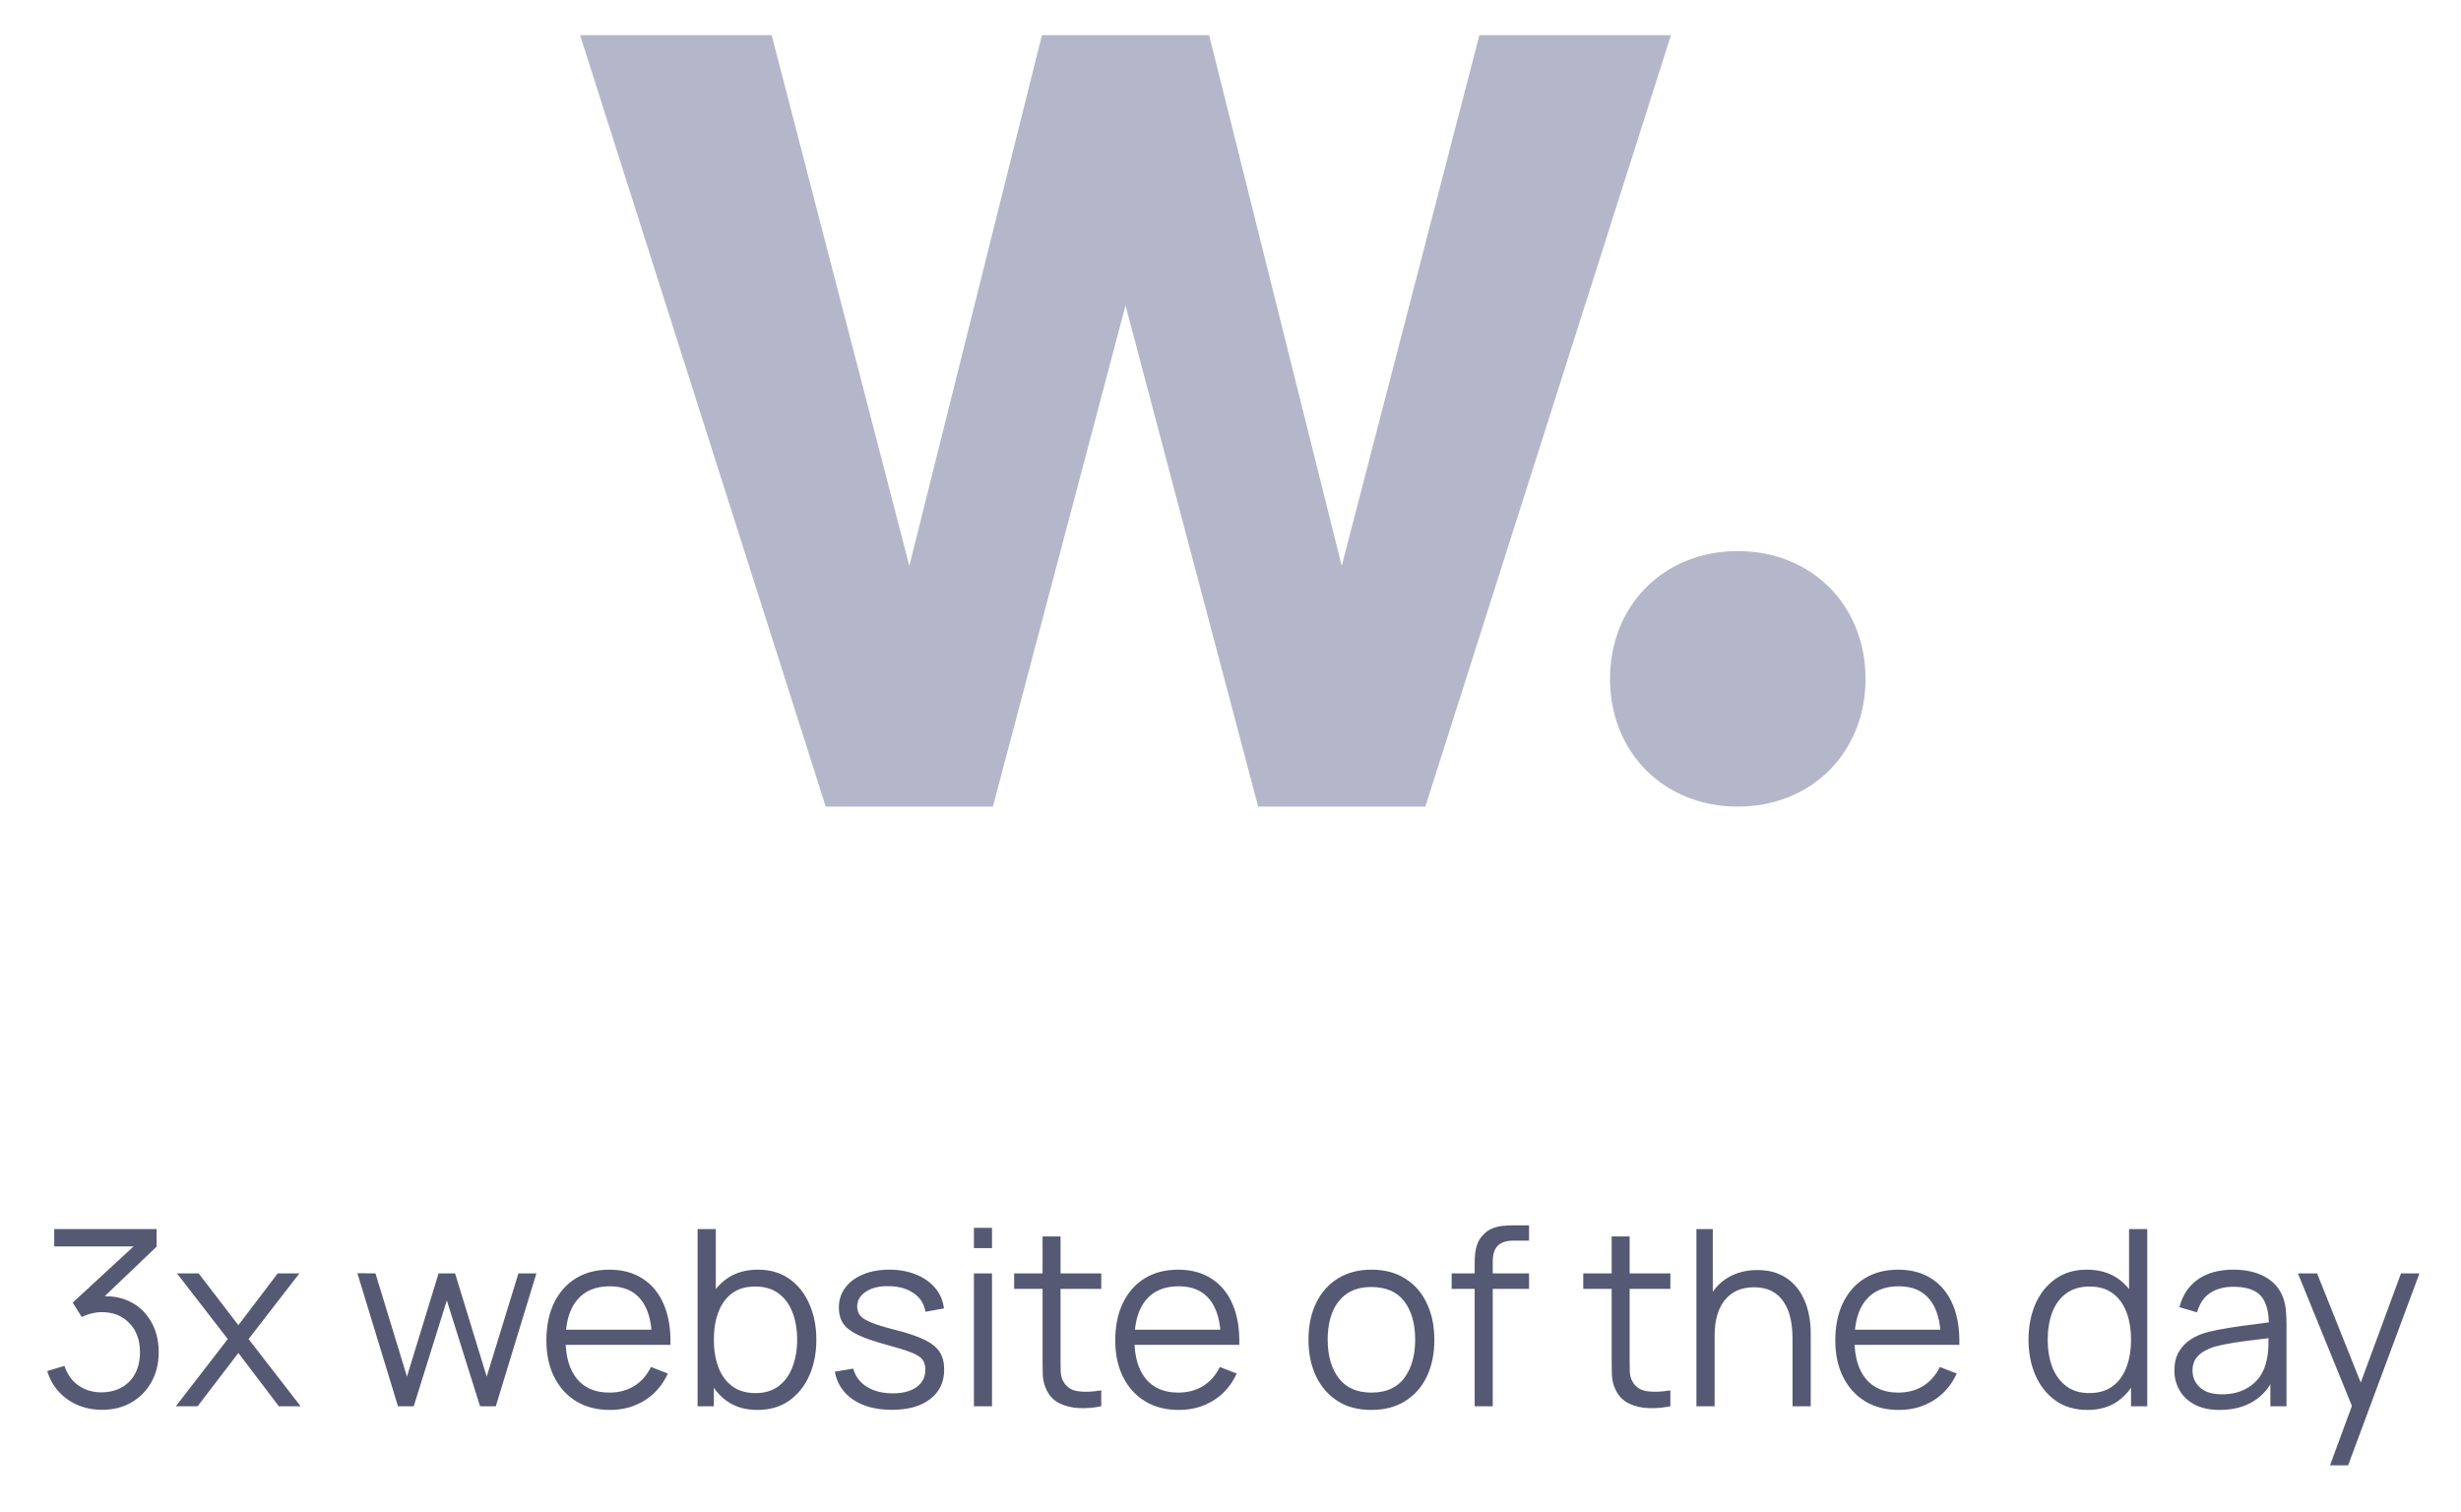 <svg width="140" height="86" viewBox="0 0 140 86" fill="none" xmlns="http://www.w3.org/2000/svg">
<path d="M84.159 2L76.328 32.192L68.784 2H64.028H59.273L51.729 32.192L43.898 2H33L46.973 45.886H56.484L64.028 17.375L71.573 45.886H81.084L95.057 2H84.159Z" fill="#B4B7C9"/>
<path d="M98.857 31.351C103.05 31.351 106.125 34.426 106.125 38.619C106.125 42.811 103.05 45.886 98.857 45.886C94.665 45.886 91.59 42.811 91.59 38.619C91.59 34.426 94.664 31.351 98.857 31.351Z" fill="#B4B7C9"/>
<path d="M5.815 80.203C5.316 80.203 4.856 80.114 4.436 79.937C4.016 79.76 3.654 79.508 3.351 79.181C3.048 78.85 2.826 78.455 2.686 77.998L3.666 77.704C3.834 78.203 4.109 78.581 4.492 78.838C4.879 79.095 5.316 79.218 5.801 79.209C6.249 79.2 6.634 79.099 6.956 78.908C7.283 78.717 7.532 78.451 7.705 78.11C7.878 77.769 7.964 77.375 7.964 76.927C7.964 76.241 7.763 75.69 7.362 75.275C6.965 74.855 6.44 74.645 5.787 74.645C5.605 74.645 5.414 74.671 5.213 74.722C5.012 74.769 4.826 74.836 4.653 74.925L4.135 74.106L8.055 70.487L8.223 70.907H3.085V69.92H8.909V70.921L5.493 74.183L5.479 73.777C6.179 73.688 6.795 73.768 7.327 74.015C7.859 74.262 8.274 74.64 8.573 75.149C8.876 75.653 9.028 76.246 9.028 76.927C9.028 77.571 8.888 78.14 8.608 78.635C8.333 79.125 7.952 79.51 7.467 79.79C6.982 80.065 6.431 80.203 5.815 80.203ZM10.004 80L12.958 76.178L10.067 72.44H11.299L13.56 75.387L15.8 72.44H17.032L14.141 76.178L17.102 80H15.863L13.56 76.969L11.243 80H10.004ZM22.64 80L20.33 72.433L21.359 72.44L23.151 78.313L24.95 72.44H25.888L27.687 78.313L29.493 72.44H30.515L28.205 80H27.309L25.419 73.98L23.536 80H22.64ZM34.702 80.21C33.964 80.21 33.325 80.047 32.783 79.72C32.247 79.393 31.829 78.934 31.53 78.341C31.232 77.748 31.082 77.053 31.082 76.255C31.082 75.429 31.23 74.715 31.523 74.113C31.817 73.511 32.23 73.047 32.763 72.72C33.299 72.393 33.931 72.23 34.66 72.23C35.406 72.23 36.043 72.403 36.571 72.748C37.098 73.089 37.497 73.579 37.767 74.218C38.038 74.857 38.162 75.62 38.139 76.507H37.089V76.143C37.07 75.163 36.858 74.423 36.452 73.924C36.05 73.425 35.462 73.175 34.688 73.175C33.876 73.175 33.252 73.439 32.819 73.966C32.389 74.493 32.175 75.245 32.175 76.22C32.175 77.172 32.389 77.912 32.819 78.439C33.252 78.962 33.866 79.223 34.66 79.223C35.201 79.223 35.672 79.099 36.074 78.852C36.48 78.6 36.799 78.238 37.032 77.767L37.992 78.138C37.693 78.796 37.252 79.307 36.669 79.671C36.09 80.03 35.434 80.21 34.702 80.21ZM31.811 76.507V75.646H37.586V76.507H31.811ZM43.087 80.21C42.392 80.21 41.804 80.035 41.323 79.685C40.842 79.33 40.478 78.852 40.231 78.25C39.984 77.643 39.86 76.964 39.86 76.213C39.86 75.448 39.984 74.766 40.231 74.169C40.483 73.567 40.852 73.093 41.337 72.748C41.822 72.403 42.42 72.23 43.129 72.23C43.82 72.23 44.412 72.405 44.907 72.755C45.402 73.105 45.78 73.581 46.041 74.183C46.307 74.785 46.44 75.462 46.44 76.213C46.44 76.969 46.307 77.648 46.041 78.25C45.775 78.852 45.392 79.33 44.893 79.685C44.394 80.035 43.792 80.21 43.087 80.21ZM39.685 80V69.92H40.721V74.309H40.609V80H39.685ZM42.982 79.251C43.509 79.251 43.948 79.118 44.298 78.852C44.648 78.586 44.909 78.224 45.082 77.767C45.259 77.305 45.348 76.787 45.348 76.213C45.348 75.644 45.262 75.13 45.089 74.673C44.916 74.216 44.653 73.854 44.298 73.588C43.948 73.322 43.502 73.189 42.961 73.189C42.434 73.189 41.995 73.317 41.645 73.574C41.3 73.831 41.041 74.188 40.868 74.645C40.695 75.098 40.609 75.62 40.609 76.213C40.609 76.796 40.695 77.319 40.868 77.781C41.041 78.238 41.302 78.598 41.652 78.859C42.002 79.12 42.445 79.251 42.982 79.251ZM50.73 80.203C49.843 80.203 49.113 80.012 48.539 79.629C47.969 79.246 47.619 78.714 47.489 78.033L48.539 77.858C48.651 78.287 48.905 78.63 49.302 78.887C49.703 79.139 50.198 79.265 50.786 79.265C51.36 79.265 51.812 79.146 52.144 78.908C52.475 78.665 52.641 78.336 52.641 77.921C52.641 77.688 52.587 77.499 52.48 77.354C52.377 77.205 52.165 77.067 51.843 76.941C51.521 76.815 51.04 76.666 50.401 76.493C49.715 76.306 49.178 76.12 48.791 75.933C48.403 75.746 48.128 75.532 47.965 75.289C47.801 75.042 47.72 74.741 47.72 74.386C47.72 73.957 47.841 73.581 48.084 73.259C48.326 72.932 48.662 72.68 49.092 72.503C49.521 72.321 50.02 72.23 50.59 72.23C51.159 72.23 51.668 72.323 52.116 72.51C52.568 72.692 52.932 72.949 53.208 73.28C53.483 73.611 53.646 73.996 53.698 74.435L52.648 74.624C52.578 74.181 52.356 73.831 51.983 73.574C51.614 73.313 51.145 73.177 50.576 73.168C50.039 73.154 49.603 73.257 49.267 73.476C48.931 73.691 48.763 73.978 48.763 74.337C48.763 74.538 48.823 74.71 48.945 74.855C49.066 74.995 49.285 75.128 49.603 75.254C49.925 75.38 50.382 75.518 50.975 75.667C51.67 75.844 52.216 76.031 52.613 76.227C53.009 76.423 53.292 76.654 53.46 76.92C53.628 77.186 53.712 77.515 53.712 77.907C53.712 78.621 53.446 79.183 52.914 79.594C52.386 80 51.658 80.203 50.73 80.203ZM55.404 71.005V69.85H56.433V71.005H55.404ZM55.404 80V72.44H56.433V80H55.404ZM62.648 80C62.223 80.089 61.803 80.124 61.388 80.105C60.977 80.086 60.608 79.998 60.282 79.839C59.96 79.68 59.715 79.433 59.547 79.097C59.411 78.817 59.337 78.535 59.323 78.25C59.313 77.961 59.309 77.632 59.309 77.263V70.34H60.331V77.221C60.331 77.538 60.333 77.804 60.338 78.019C60.347 78.229 60.396 78.416 60.485 78.579C60.653 78.892 60.919 79.078 61.283 79.139C61.651 79.2 62.106 79.186 62.648 79.097V80ZM57.692 73.322V72.44H62.648V73.322H57.692ZM67.063 80.21C66.326 80.21 65.686 80.047 65.145 79.72C64.608 79.393 64.191 78.934 63.892 78.341C63.593 77.748 63.444 77.053 63.444 76.255C63.444 75.429 63.591 74.715 63.885 74.113C64.179 73.511 64.592 73.047 65.124 72.72C65.66 72.393 66.293 72.23 67.021 72.23C67.767 72.23 68.404 72.403 68.932 72.748C69.459 73.089 69.858 73.579 70.129 74.218C70.4 74.857 70.523 75.62 70.5 76.507H69.45V76.143C69.431 75.163 69.219 74.423 68.813 73.924C68.412 73.425 67.823 73.175 67.049 73.175C66.237 73.175 65.614 73.439 65.18 73.966C64.751 74.493 64.536 75.245 64.536 76.22C64.536 77.172 64.751 77.912 65.18 78.439C65.614 78.962 66.228 79.223 67.021 79.223C67.562 79.223 68.034 79.099 68.435 78.852C68.841 78.6 69.16 78.238 69.394 77.767L70.353 78.138C70.054 78.796 69.613 79.307 69.03 79.671C68.451 80.03 67.796 80.21 67.063 80.21ZM64.172 76.507V75.646H69.947V76.507H64.172ZM78.013 80.21C77.262 80.21 76.62 80.04 76.088 79.699C75.556 79.358 75.148 78.887 74.863 78.285C74.578 77.683 74.436 76.992 74.436 76.213C74.436 75.42 74.581 74.724 74.87 74.127C75.159 73.53 75.57 73.065 76.102 72.734C76.639 72.398 77.276 72.23 78.013 72.23C78.769 72.23 79.413 72.4 79.945 72.741C80.482 73.077 80.89 73.546 81.17 74.148C81.455 74.745 81.597 75.434 81.597 76.213C81.597 77.006 81.455 77.704 81.17 78.306C80.885 78.903 80.475 79.37 79.938 79.706C79.401 80.042 78.76 80.21 78.013 80.21ZM78.013 79.223C78.853 79.223 79.478 78.945 79.889 78.39C80.3 77.83 80.505 77.104 80.505 76.213C80.505 75.298 80.297 74.57 79.882 74.029C79.471 73.488 78.848 73.217 78.013 73.217C77.448 73.217 76.982 73.345 76.613 73.602C76.249 73.854 75.976 74.206 75.794 74.659C75.617 75.107 75.528 75.625 75.528 76.213C75.528 77.123 75.738 77.853 76.158 78.404C76.578 78.95 77.196 79.223 78.013 79.223ZM83.89 80V71.88C83.89 71.684 83.9 71.49 83.918 71.299C83.942 71.108 83.986 70.926 84.051 70.753C84.117 70.576 84.219 70.412 84.359 70.263C84.513 70.095 84.681 69.974 84.863 69.899C85.045 69.82 85.234 69.768 85.43 69.745C85.631 69.722 85.827 69.71 86.018 69.71H86.984V70.578H86.088C85.696 70.578 85.402 70.674 85.206 70.865C85.015 71.056 84.919 71.357 84.919 71.768V80H83.89ZM82.581 73.322V72.44H86.984V73.322H82.581ZM95.023 80C94.598 80.089 94.178 80.124 93.763 80.105C93.352 80.086 92.983 79.998 92.657 79.839C92.335 79.68 92.09 79.433 91.922 79.097C91.786 78.817 91.712 78.535 91.698 78.25C91.688 77.961 91.684 77.632 91.684 77.263V70.34H92.706V77.221C92.706 77.538 92.708 77.804 92.713 78.019C92.722 78.229 92.771 78.416 92.86 78.579C93.028 78.892 93.294 79.078 93.658 79.139C94.026 79.2 94.481 79.186 95.023 79.097V80ZM90.067 73.322V72.44H95.023V73.322H90.067ZM101.972 80V76.143C101.972 75.723 101.933 75.338 101.853 74.988C101.774 74.633 101.646 74.325 101.468 74.064C101.296 73.798 101.069 73.593 100.789 73.448C100.514 73.303 100.178 73.231 99.781 73.231C99.417 73.231 99.095 73.294 98.815 73.42C98.54 73.546 98.307 73.728 98.115 73.966C97.929 74.199 97.786 74.484 97.688 74.82C97.59 75.156 97.541 75.539 97.541 75.968L96.813 75.807C96.813 75.032 96.949 74.381 97.219 73.854C97.49 73.327 97.863 72.928 98.339 72.657C98.815 72.386 99.361 72.251 99.977 72.251C100.43 72.251 100.824 72.321 101.16 72.461C101.501 72.601 101.788 72.79 102.021 73.028C102.259 73.266 102.451 73.539 102.595 73.847C102.74 74.15 102.845 74.475 102.91 74.82C102.976 75.161 103.008 75.501 103.008 75.842V80H101.972ZM96.505 80V69.92H97.436V75.611H97.541V80H96.505ZM108.024 80.21C107.286 80.21 106.647 80.047 106.106 79.72C105.569 79.393 105.151 78.934 104.853 78.341C104.554 77.748 104.405 77.053 104.405 76.255C104.405 75.429 104.552 74.715 104.846 74.113C105.14 73.511 105.553 73.047 106.085 72.72C106.621 72.393 107.254 72.23 107.982 72.23C108.728 72.23 109.365 72.403 109.893 72.748C110.42 73.089 110.819 73.579 111.09 74.218C111.36 74.857 111.484 75.62 111.461 76.507H110.411V76.143C110.392 75.163 110.18 74.423 109.774 73.924C109.372 73.425 108.784 73.175 108.01 73.175C107.198 73.175 106.575 73.439 106.141 73.966C105.711 74.493 105.497 75.245 105.497 76.22C105.497 77.172 105.711 77.912 106.141 78.439C106.575 78.962 107.188 79.223 107.982 79.223C108.523 79.223 108.994 79.099 109.396 78.852C109.802 78.6 110.121 78.238 110.355 77.767L111.314 78.138C111.015 78.796 110.574 79.307 109.991 79.671C109.412 80.03 108.756 80.21 108.024 80.21ZM105.133 76.507V75.646H110.908V76.507H105.133ZM118.75 80.21C118.045 80.21 117.443 80.035 116.944 79.685C116.445 79.33 116.062 78.852 115.796 78.25C115.53 77.648 115.397 76.969 115.397 76.213C115.397 75.462 115.528 74.785 115.789 74.183C116.055 73.581 116.435 73.105 116.93 72.755C117.425 72.405 118.017 72.23 118.708 72.23C119.417 72.23 120.015 72.403 120.5 72.748C120.985 73.093 121.352 73.567 121.599 74.169C121.851 74.766 121.977 75.448 121.977 76.213C121.977 76.964 121.853 77.643 121.606 78.25C121.359 78.852 120.995 79.33 120.514 79.685C120.033 80.035 119.445 80.21 118.75 80.21ZM118.855 79.251C119.392 79.251 119.835 79.12 120.185 78.859C120.535 78.598 120.796 78.238 120.969 77.781C121.142 77.319 121.228 76.796 121.228 76.213C121.228 75.62 121.142 75.098 120.969 74.645C120.796 74.188 120.535 73.831 120.185 73.574C119.84 73.317 119.403 73.189 118.876 73.189C118.335 73.189 117.887 73.322 117.532 73.588C117.177 73.854 116.914 74.216 116.741 74.673C116.573 75.13 116.489 75.644 116.489 76.213C116.489 76.787 116.575 77.305 116.748 77.767C116.925 78.224 117.189 78.586 117.539 78.852C117.889 79.118 118.328 79.251 118.855 79.251ZM121.228 80V74.309H121.116V69.92H122.152V80H121.228ZM126.279 80.21C125.709 80.21 125.231 80.107 124.844 79.902C124.461 79.697 124.174 79.424 123.983 79.083C123.791 78.742 123.696 78.371 123.696 77.97C123.696 77.559 123.777 77.209 123.941 76.92C124.109 76.626 124.335 76.386 124.62 76.199C124.909 76.012 125.243 75.87 125.621 75.772C126.003 75.679 126.426 75.597 126.888 75.527C127.354 75.452 127.809 75.389 128.253 75.338C128.701 75.282 129.093 75.228 129.429 75.177L129.065 75.401C129.079 74.654 128.934 74.101 128.631 73.742C128.327 73.383 127.8 73.203 127.049 73.203C126.531 73.203 126.092 73.32 125.733 73.553C125.378 73.786 125.128 74.155 124.984 74.659L123.983 74.365C124.155 73.688 124.503 73.163 125.026 72.79C125.548 72.417 126.227 72.23 127.063 72.23C127.753 72.23 128.339 72.361 128.82 72.622C129.305 72.879 129.648 73.252 129.849 73.742C129.942 73.961 130.003 74.206 130.031 74.477C130.059 74.748 130.073 75.023 130.073 75.303V80H129.156V78.103L129.422 78.215C129.165 78.864 128.766 79.358 128.225 79.699C127.683 80.04 127.035 80.21 126.279 80.21ZM126.398 79.321C126.878 79.321 127.298 79.235 127.658 79.062C128.017 78.889 128.306 78.654 128.526 78.355C128.745 78.052 128.887 77.711 128.953 77.333C129.009 77.09 129.039 76.824 129.044 76.535C129.048 76.241 129.051 76.022 129.051 75.877L129.443 76.08C129.093 76.127 128.712 76.173 128.302 76.22C127.896 76.267 127.494 76.32 127.098 76.381C126.706 76.442 126.351 76.514 126.034 76.598C125.819 76.659 125.611 76.745 125.411 76.857C125.21 76.964 125.044 77.109 124.914 77.291C124.788 77.473 124.725 77.699 124.725 77.97C124.725 78.189 124.778 78.402 124.886 78.607C124.998 78.812 125.175 78.983 125.418 79.118C125.665 79.253 125.992 79.321 126.398 79.321ZM132.549 83.36L134.012 79.391L134.033 80.567L130.722 72.44H131.814L134.53 79.237H134.082L136.588 72.44H137.638L133.578 83.36H132.549Z" fill="#565973"/>
</svg>
